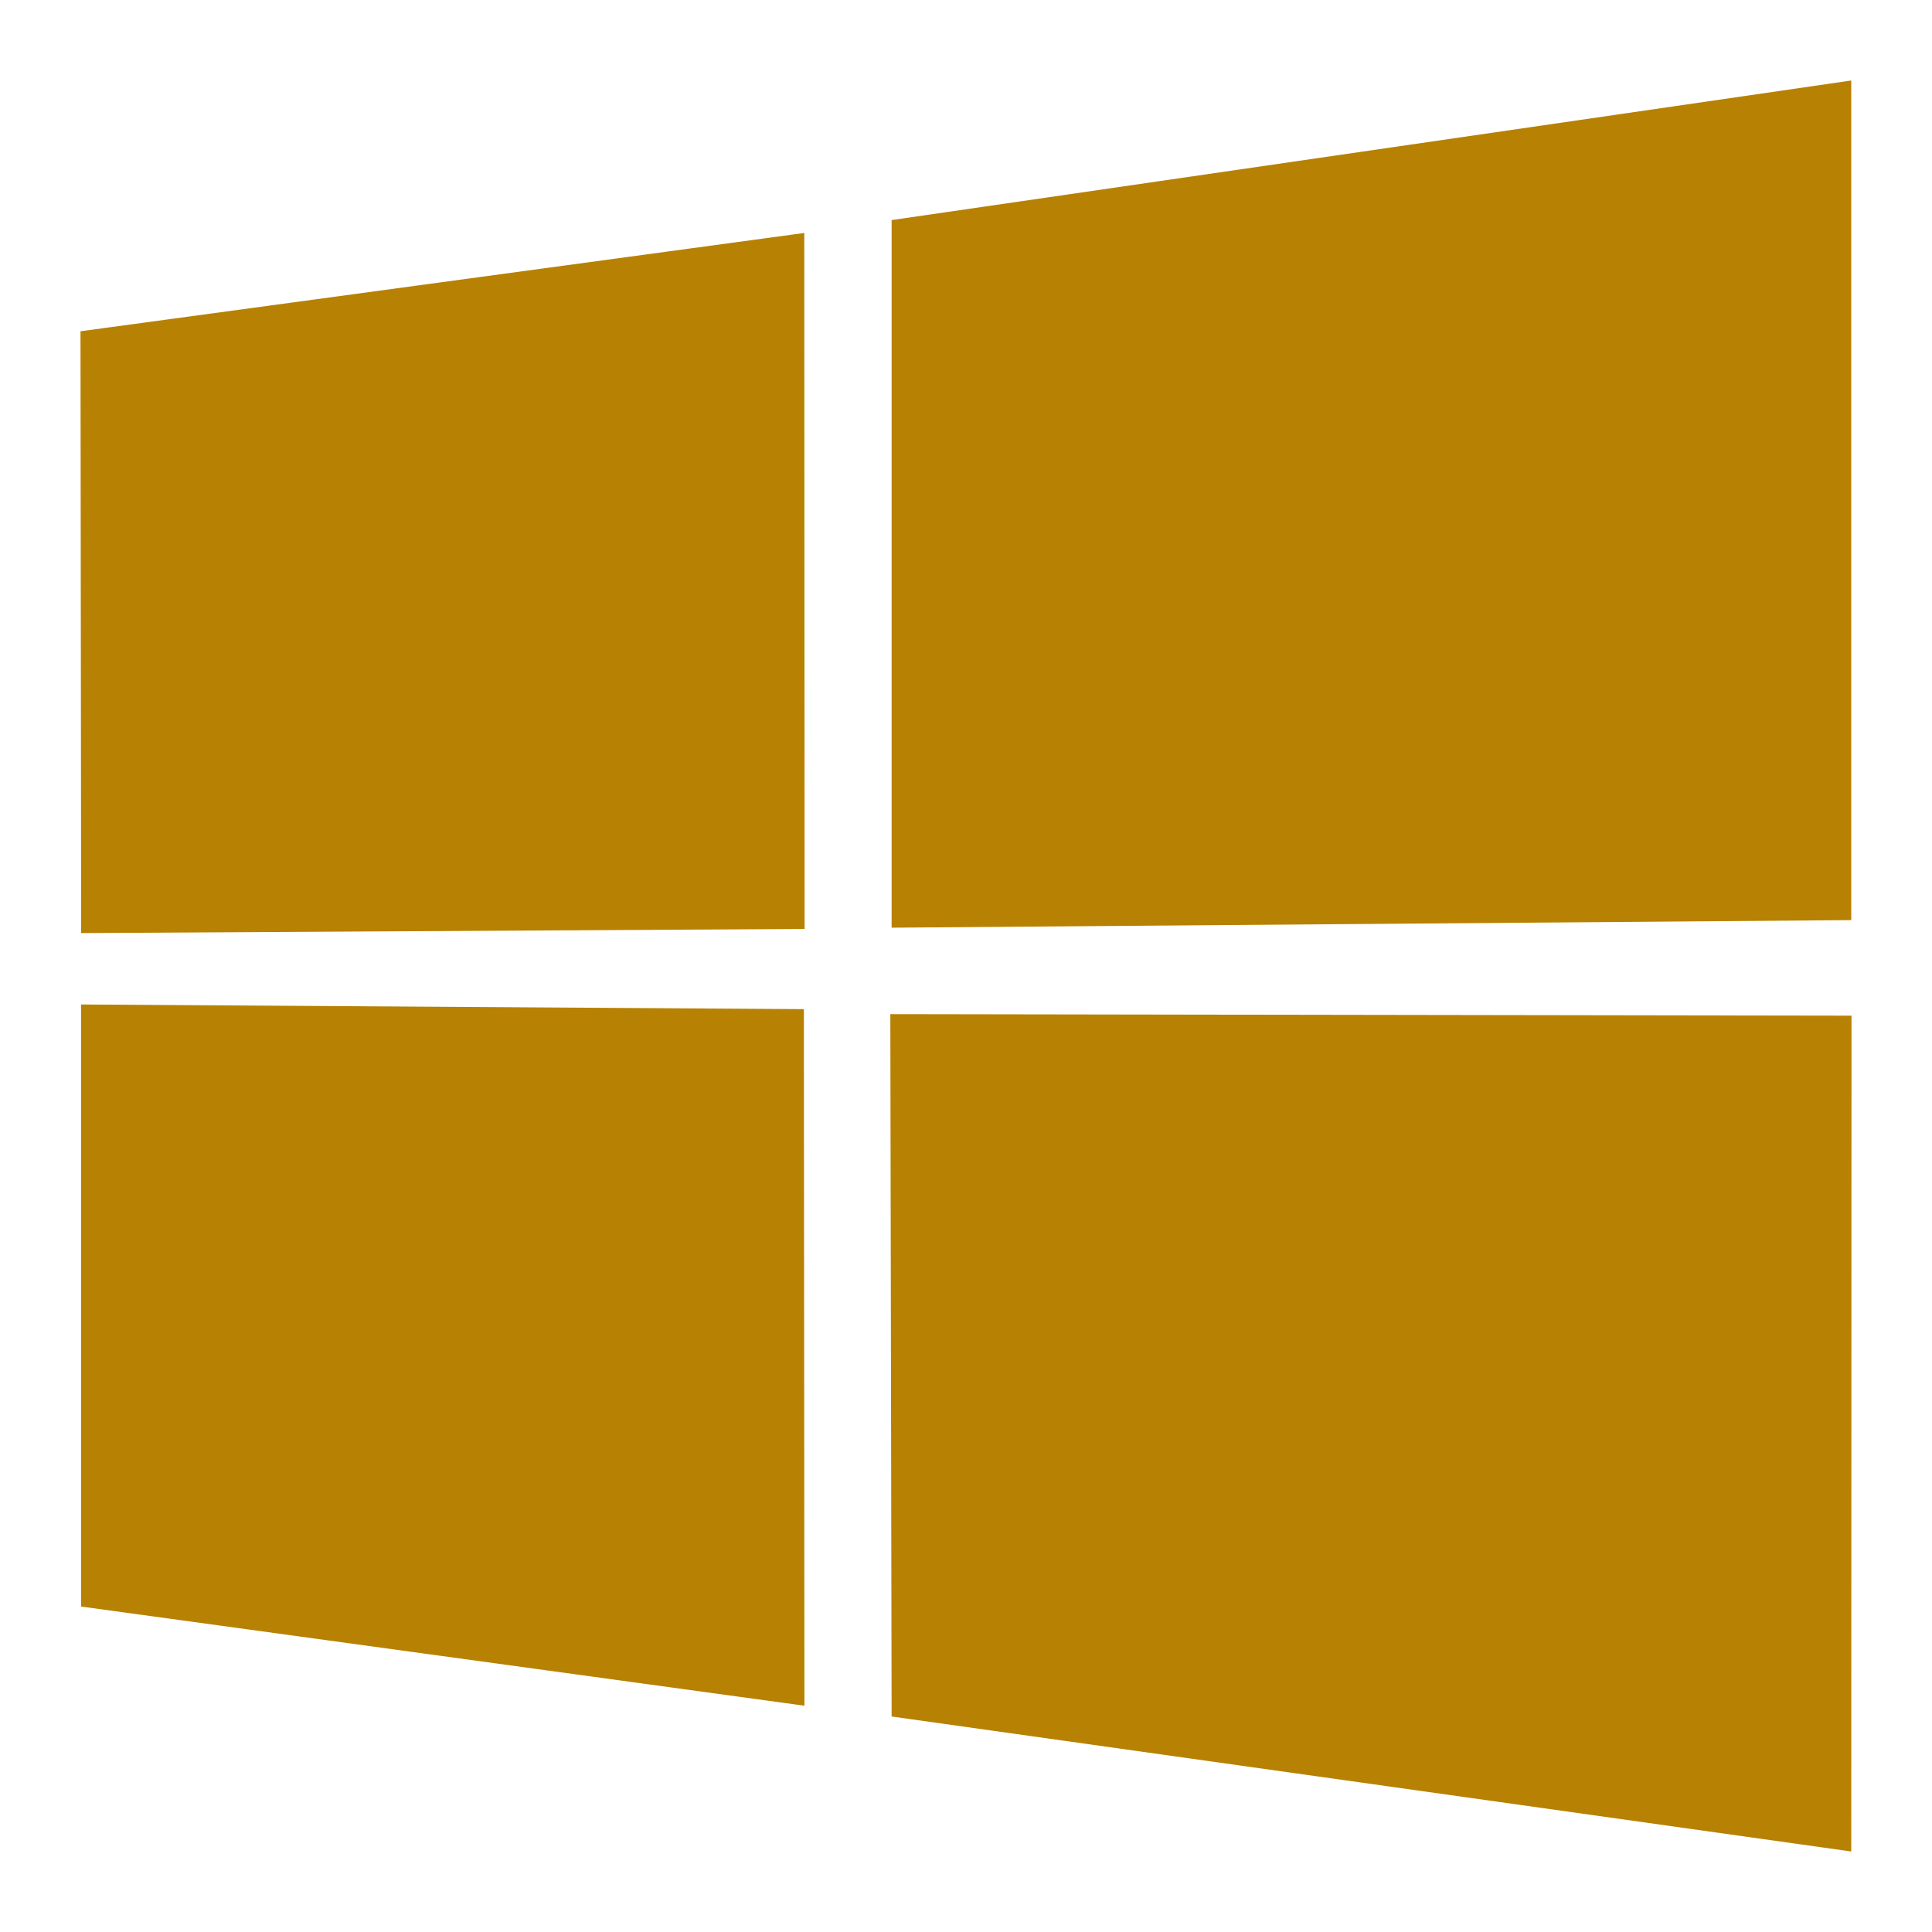 <svg width="24" height="24" viewBox="0 0 24 24" fill="none" xmlns="http://www.w3.org/2000/svg">
<path fill-rule="evenodd" clip-rule="evenodd" d="M11.076 2.734L22.997 1V11.43L11.076 11.524V2.734ZM9.991 2.894L1 4.115L1.008 11.591L9.995 11.54L9.991 2.894ZM9.993 21.189L9.986 12.536L1.007 12.478L1.007 19.957L9.993 21.189ZM22.997 23L23 12.617L11.06 12.598L11.076 21.323L22.997 23Z" fill="#B78103"/>
</svg>
